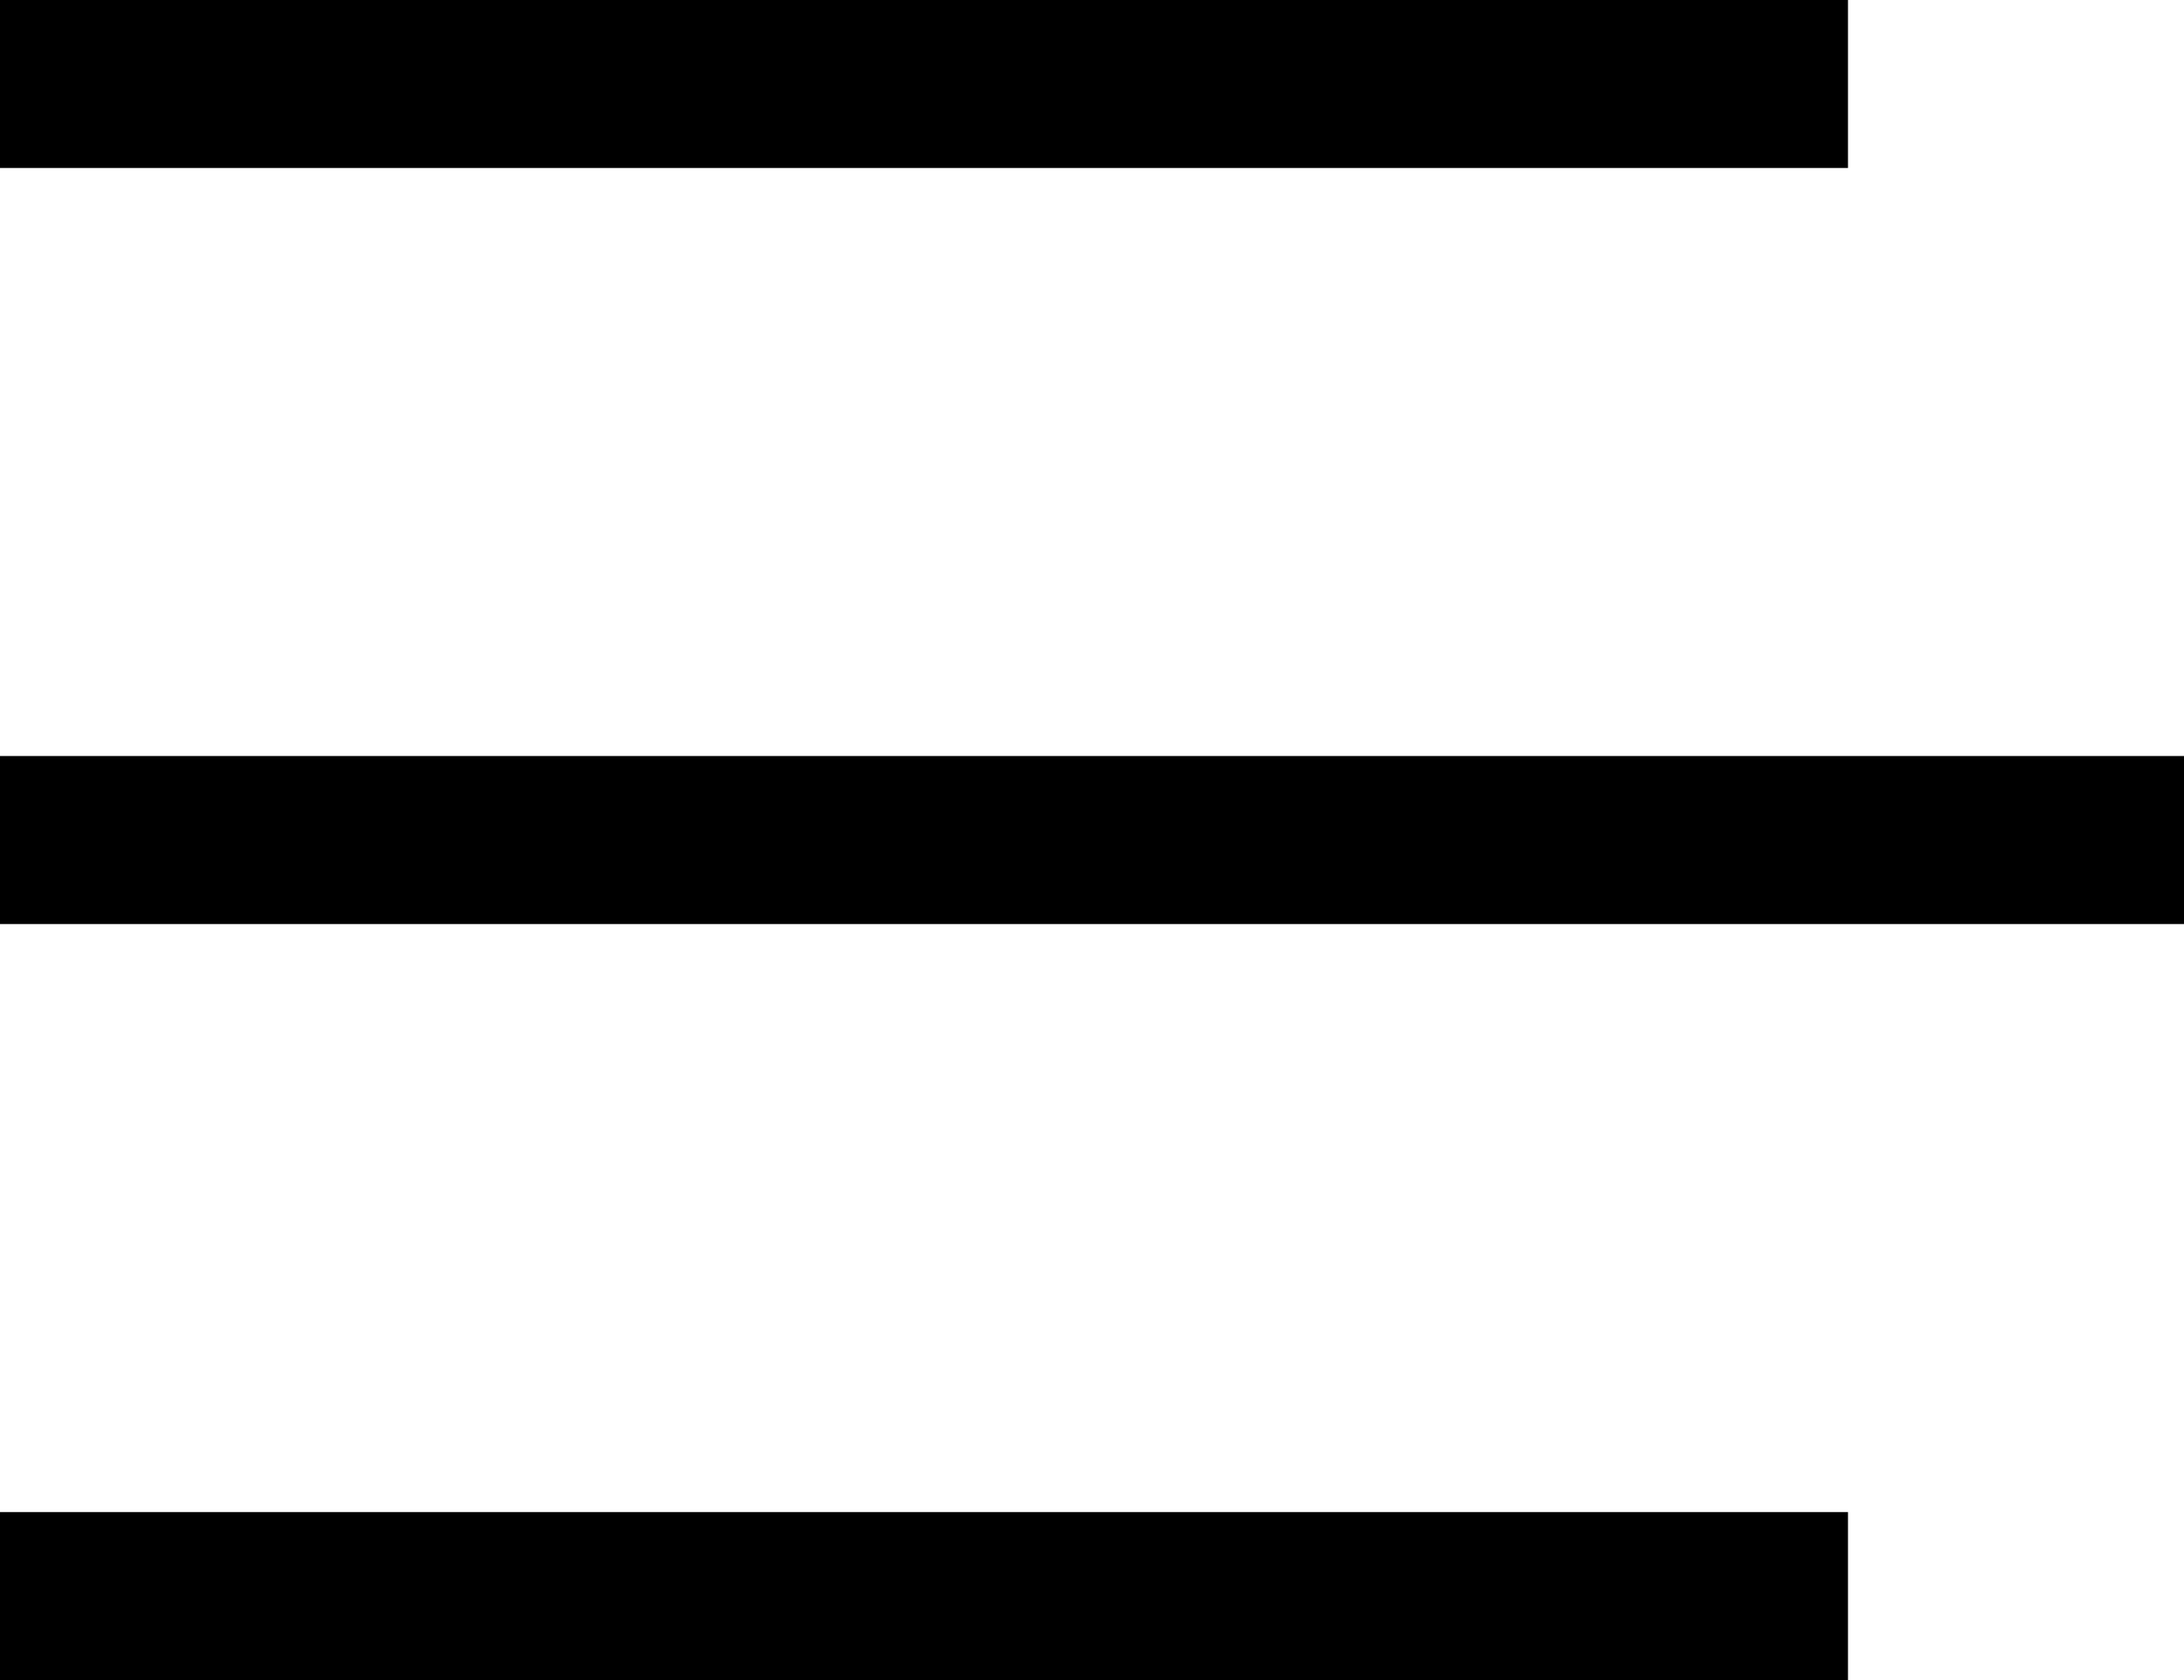 <?xml version="1.0" encoding="UTF-8"?>
<svg width="26px" height="20px" viewBox="0 0 26 20" version="1.1" xmlns="http://www.w3.org/2000/svg" xmlns:xlink="http://www.w3.org/1999/xlink">
    <!-- Generator: Sketch 48.1 (47250) - http://www.bohemiancoding.com/sketch -->
    <title>Burger menu</title>
    <desc>Created with Sketch.</desc>
    <defs></defs>
    <g id="bankomats-copy-9" stroke="none" stroke-width="1" fill="none" fill-rule="evenodd" transform="translate(-83, -21)" stroke-linecap="square">
        <g id="Group" transform="translate(-240, 0)" stroke="#000000" stroke-width="2">
            <g id="Burger-menu" transform="translate(320, 20)">
                <path d="M4,11 L28,11" id="Line"></path>
                <path d="M4,2 L24,2" id="Line-Copy"></path>
                <path d="M4,20 L24,20" id="Line-Copy-2"></path>
            </g>
        </g>
    </g>
</svg>
